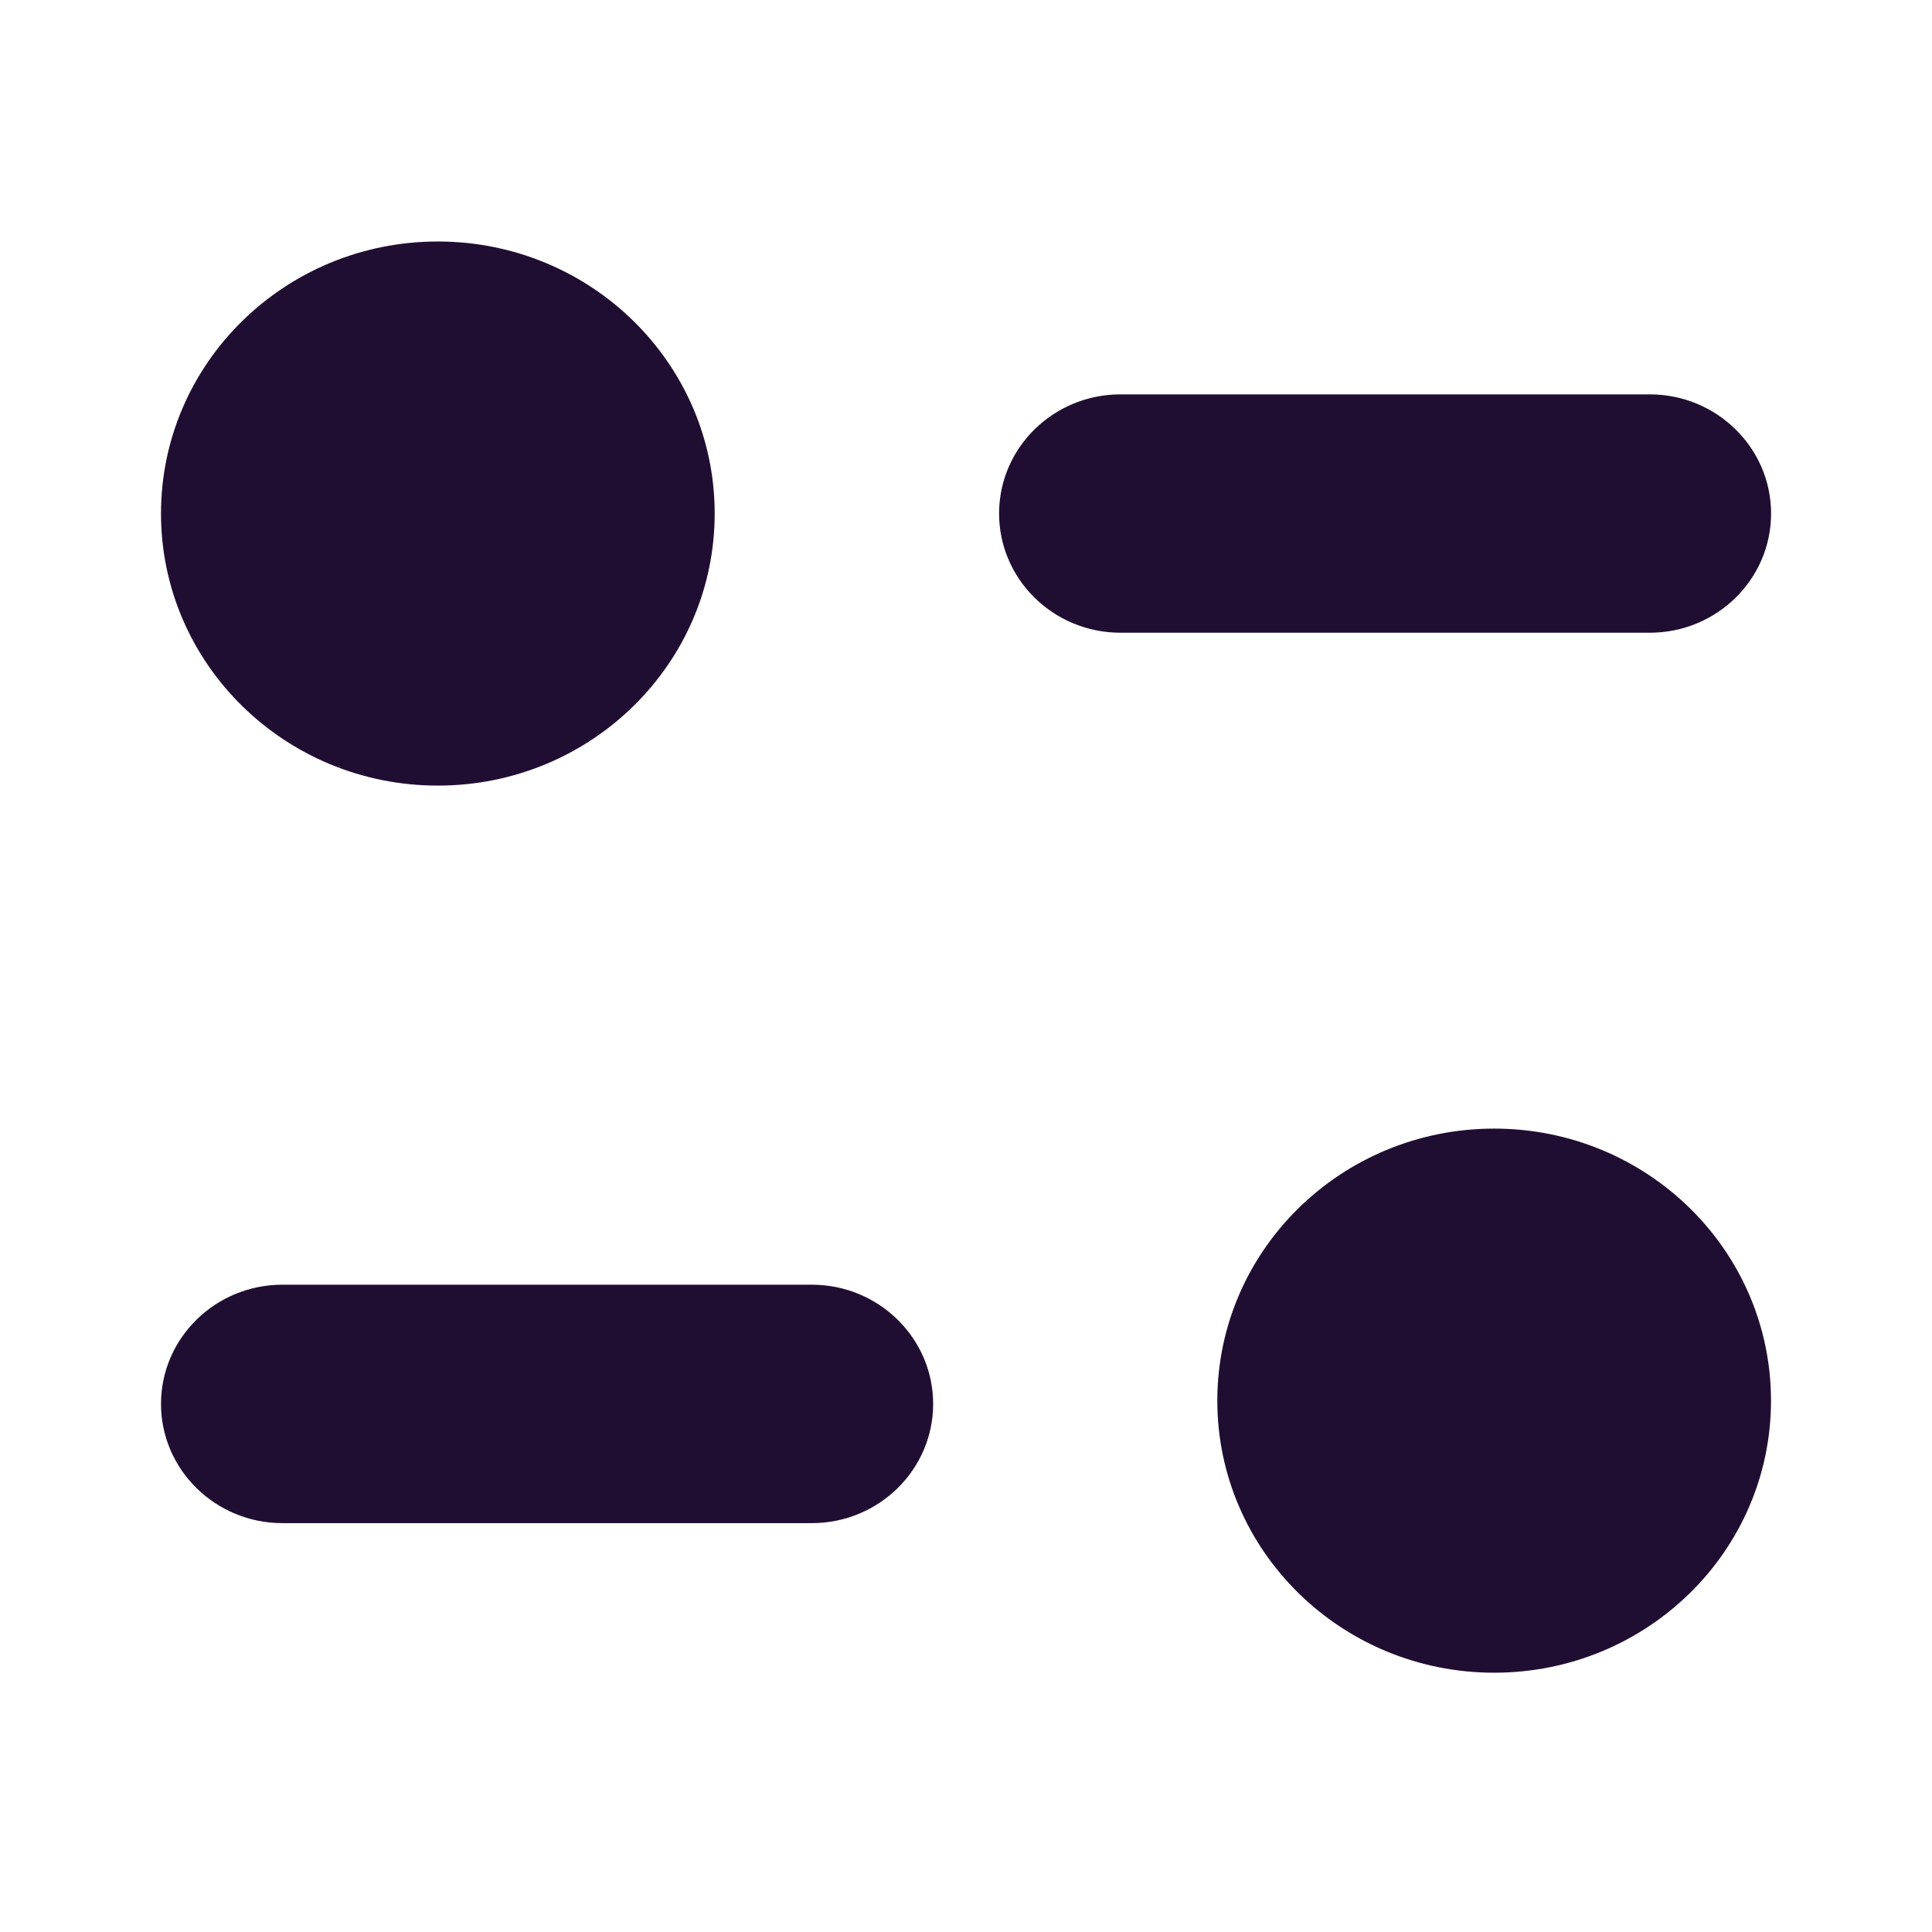 <svg fill="none" height="24" viewBox="0 0 24 24" width="24" xmlns="http://www.w3.org/2000/svg"><path clip-rule="evenodd" d="m8.878 6.379c0 1.867-1.539 3.38-3.439 3.38-1.899 0-3.439-1.513-3.439-3.38 0-1.866 1.54-3.379 3.439-3.379 1.9 0 3.439 1.513 3.439 3.379zm11.616-1.48c.831 0 1.507.664 1.507 1.48 0 .818-.676 1.481-1.507 1.481h-6.575c-.832 0-1.508-.664-1.508-1.481 0-.817.675-1.48 1.508-1.48zm-16.986 11.06h6.576c.832 0 1.508.664 1.508 1.481 0 .817-.676 1.481-1.508 1.481h-6.576c-.832 0-1.508-.665-1.508-1.481 0-.818.676-1.481 1.508-1.481zm15.053 4.82c1.9 0 3.439-1.513 3.439-3.379 0-1.867-1.539-3.38-3.439-3.38-1.899 0-3.439 1.513-3.439 3.38 0 1.866 1.54 3.379 3.439 3.379z" fill="#200e32" fill-rule="evenodd"/></svg>
